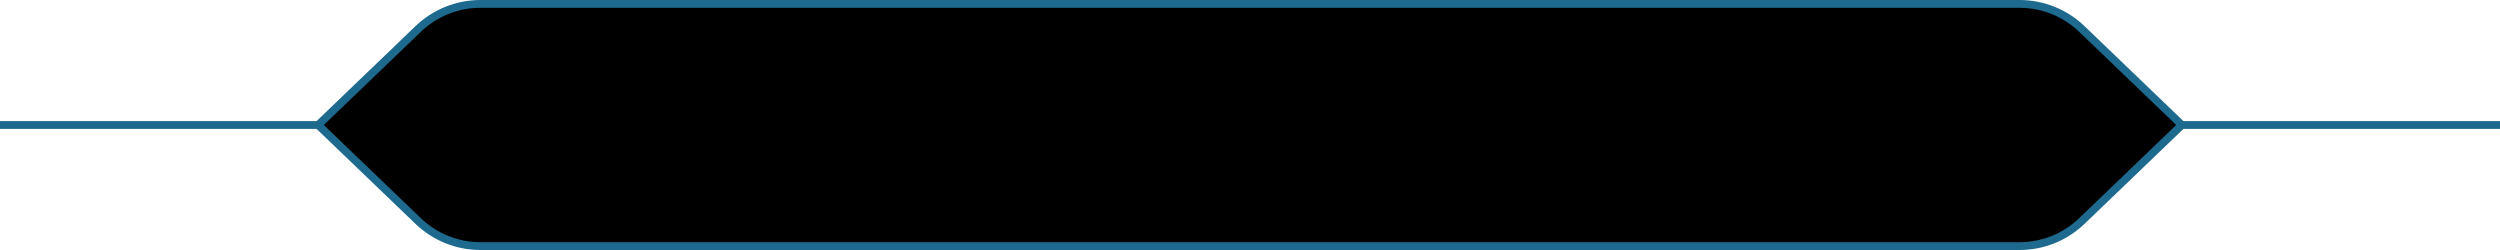 <svg width="320" height="32" viewBox="0 0 320 32" fill="none" xmlns="http://www.w3.org/2000/svg">
<path d="M41 16H0" stroke="#1E6A8E"/>
<path d="M320 16H279" stroke="#1E6A8E"/>
<path d="M61.494 0.5H258.506C261.474 0.5 264.328 1.648 266.47 3.704L279.278 16L266.47 28.296C264.328 30.352 261.474 31.5 258.506 31.5H61.494C58.526 31.5 55.672 30.352 53.53 28.296L40.722 16L53.53 3.704C55.672 1.648 58.526 0.5 61.494 0.5Z" fill="currentColor" stroke="#1E6A8E"/>
</svg>
